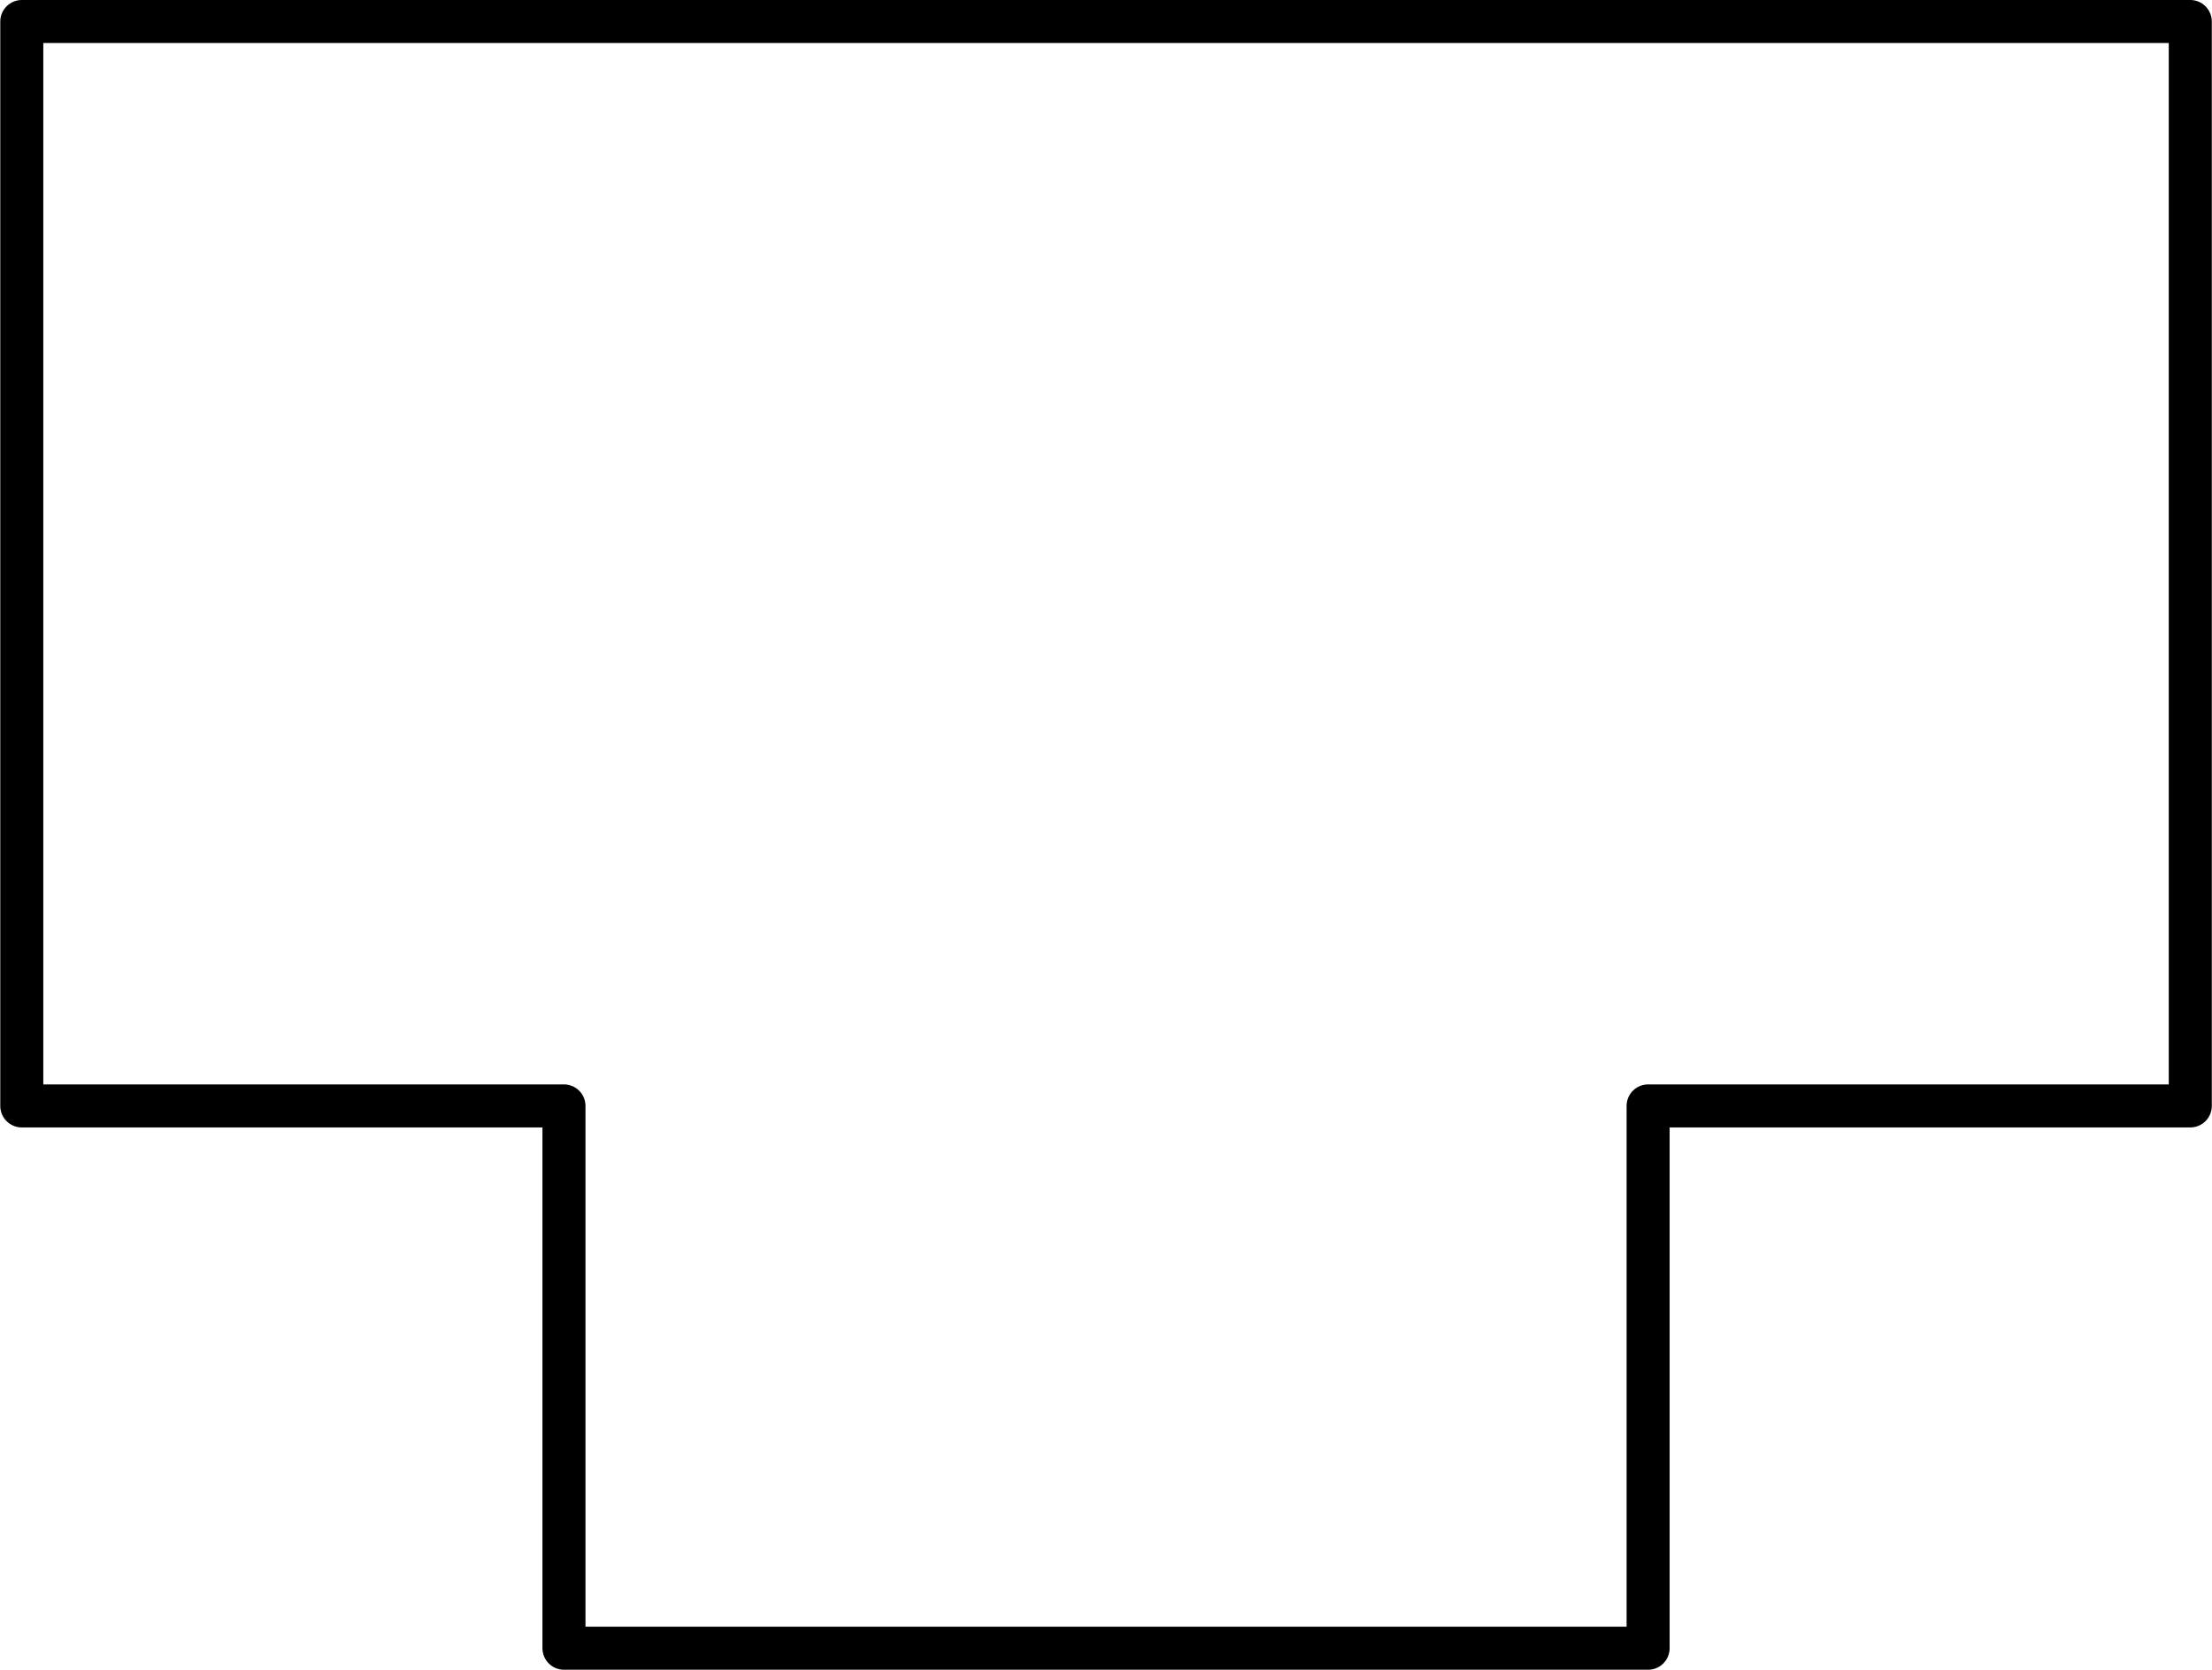 <?xml version="1.0" encoding="UTF-8" standalone="no"?>
<!DOCTYPE svg PUBLIC "-//W3C//DTD SVG 1.1//EN" "http://www.w3.org/Graphics/SVG/1.1/DTD/svg11.dtd">
<!-- Generated by Microsoft Visio, SVG Export PZ027A.svg Page-1 -->
<svg xmlns="http://www.w3.org/2000/svg" xmlns:xlink="http://www.w3.org/1999/xlink" xmlns:ev="http://www.w3.org/2001/xml-events"
		width="1.606in" height="1.212in" viewBox="0 0 115.636 87.289" xml:space="preserve" color-interpolation-filters="sRGB"
		class="st2">
	<title>PZ027A</title>

	<style type="text/css">
	<![CDATA[
		.st1 {fill:none;stroke:#000000;stroke-linecap:round;stroke-linejoin:round;stroke-width:2.25}
		.st2 {fill:none;fill-rule:evenodd;font-size:12px;overflow:visible;stroke-linecap:square;stroke-miterlimit:3}
	]]>
	</style>

	<g>
		<title>Page-1</title>
		<g id="group1465-1" transform="translate(1.125,-1.125)">
			<title>STPZ021.730</title>
			<g id="shape1466-2">
				<title>Sheet.1466</title>
				<path d="M0 2.25 L113.39 2.25 L113.39 58.94 L85.04 58.94 L85.04 87.29 L28.35 87.29 L28.35 58.94 L0 58.94 L0 2.25
							 L0 2.25 Z" class="st1"/>
			</g>
		</g>
	</g>
</svg>
